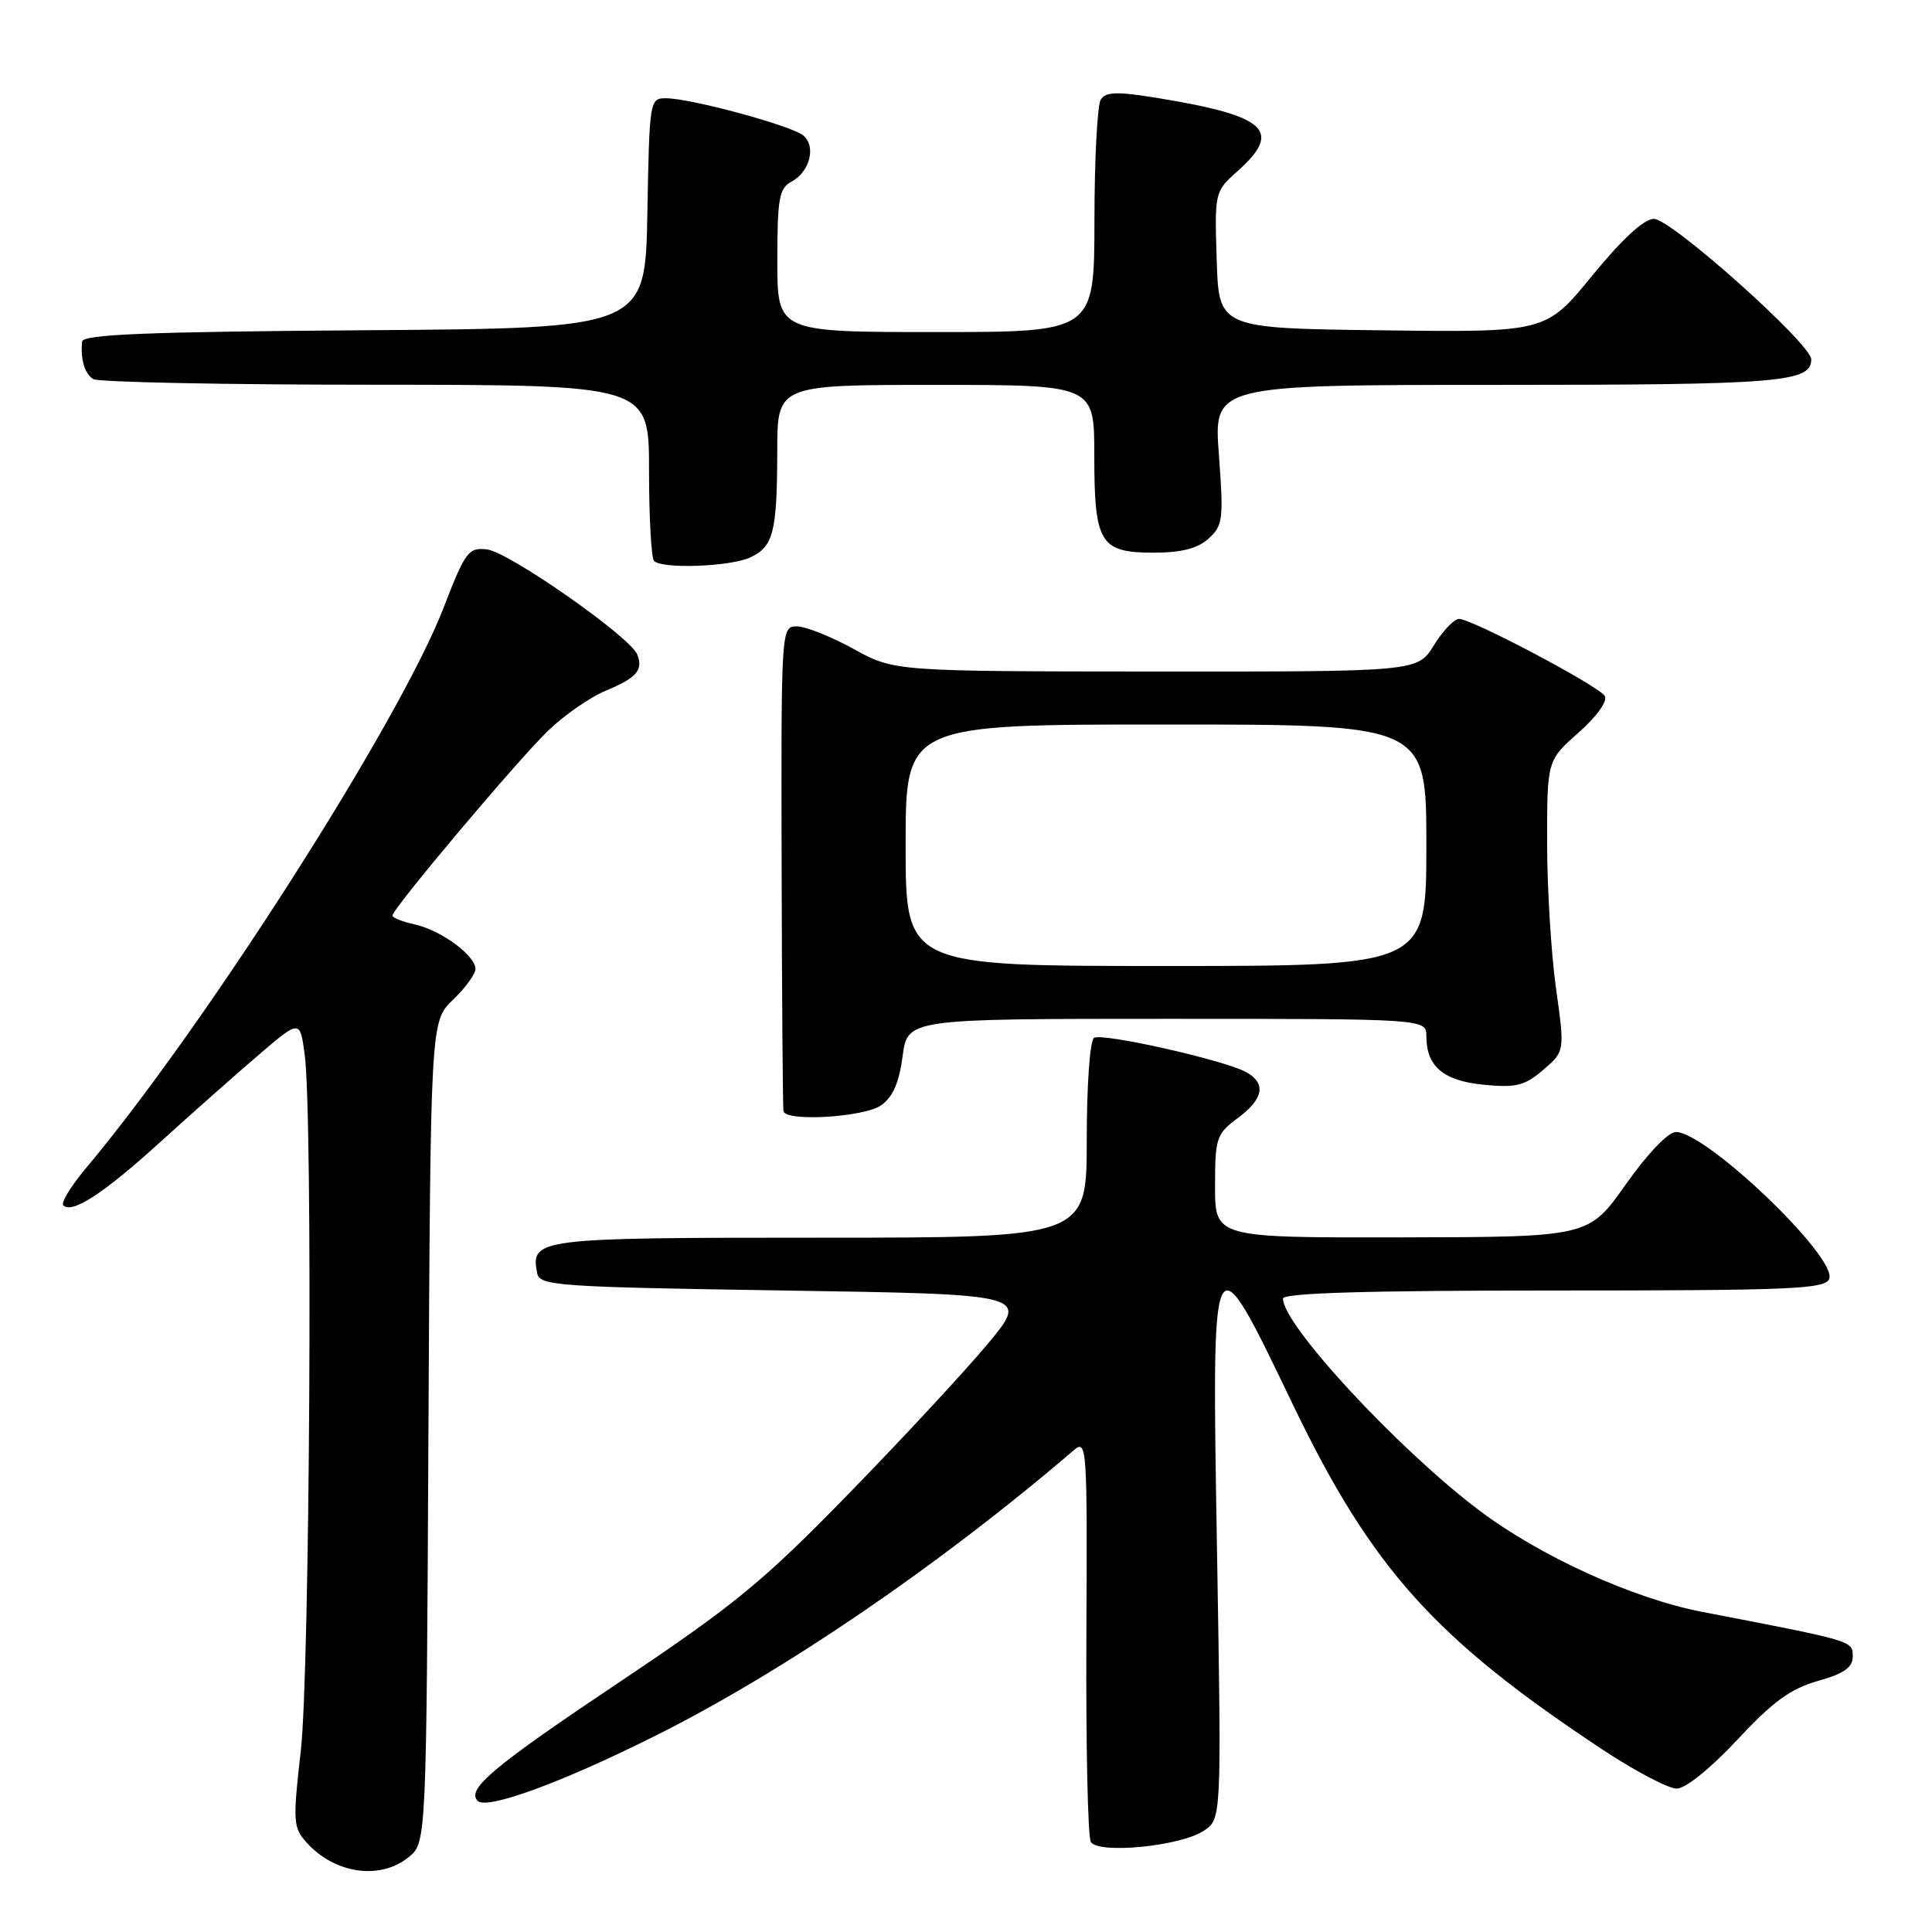 <?xml version="1.0" encoding="UTF-8" standalone="no"?>
<!DOCTYPE svg PUBLIC "-//W3C//DTD SVG 1.1//EN" "http://www.w3.org/Graphics/SVG/1.1/DTD/svg11.dtd" >
<svg xmlns="http://www.w3.org/2000/svg" xmlns:xlink="http://www.w3.org/1999/xlink" version="1.1" viewBox="0 0 256 256">
 <g >
 <path fill="currentColor"
d=" M 54.14 246.09 C 56.50 244.18 56.50 244.18 56.77 189.75 C 57.05 135.33 57.05 135.33 60.02 132.48 C 61.66 130.91 63.00 129.07 63.00 128.39 C 63.00 126.61 58.42 123.25 54.95 122.49 C 53.33 122.13 52.00 121.61 52.00 121.32 C 52.00 120.41 68.65 100.64 72.65 96.80 C 74.77 94.76 78.16 92.41 80.18 91.56 C 84.35 89.83 85.25 88.81 84.45 86.74 C 83.56 84.42 67.43 73.13 64.53 72.80 C 62.07 72.52 61.66 73.07 58.79 80.50 C 52.99 95.52 27.17 135.99 11.38 154.80 C 9.39 157.17 8.05 159.38 8.38 159.71 C 9.54 160.88 13.71 158.16 21.21 151.35 C 25.36 147.58 31.23 142.39 34.25 139.80 C 39.74 135.10 39.74 135.10 40.37 139.69 C 41.47 147.74 41.06 221.36 39.86 231.98 C 38.79 241.34 38.84 242.17 40.61 244.13 C 44.35 248.29 50.35 249.16 54.14 246.09 Z  M 159.47 242.61 C 161.86 241.04 161.86 241.04 161.27 206.02 C 160.55 163.23 160.43 163.48 171.38 186.25 C 181.78 207.84 190.13 217.14 212.33 231.82 C 216.64 234.67 221.07 237.00 222.17 237.00 C 223.34 237.00 226.66 234.32 230.20 230.53 C 234.89 225.49 237.26 223.76 240.87 222.74 C 244.35 221.76 245.50 220.95 245.50 219.48 C 245.50 217.41 245.64 217.45 225.53 213.58 C 216.36 211.81 204.03 206.19 196.00 200.13 C 185.22 191.99 170.00 175.56 170.00 172.07 C 170.00 171.33 181.07 171.00 205.89 171.00 C 237.43 171.00 241.86 170.81 242.38 169.45 C 243.47 166.62 226.11 150.00 222.07 150.00 C 221.04 150.00 218.30 152.86 215.41 156.96 C 210.50 163.91 210.50 163.91 185.75 163.96 C 161.00 164.00 161.00 164.00 161.00 157.19 C 161.00 150.78 161.18 150.25 164.00 148.16 C 167.46 145.60 167.82 143.51 165.06 142.03 C 162.07 140.43 146.08 136.84 144.97 137.52 C 144.42 137.86 144.00 143.73 144.00 151.06 C 144.00 164.00 144.00 164.00 108.62 164.00 C 71.05 164.00 70.29 164.10 71.18 168.70 C 71.50 170.38 73.76 170.53 103.93 171.00 C 136.33 171.50 136.33 171.50 130.94 178.00 C 127.97 181.57 119.69 190.51 112.52 197.86 C 101.12 209.57 97.34 212.67 82.10 222.87 C 65.30 234.12 61.76 237.09 63.30 238.63 C 64.51 239.84 74.50 236.18 86.94 229.95 C 103.93 221.44 124.55 207.36 142.30 192.15 C 144.02 190.67 144.08 191.69 143.95 216.75 C 143.88 231.13 144.14 243.42 144.54 244.07 C 145.55 245.70 156.37 244.64 159.47 242.61 Z  M 116.75 146.46 C 118.29 145.39 119.14 143.45 119.60 139.96 C 120.26 135.00 120.26 135.00 154.63 135.00 C 189.00 135.00 189.00 135.00 189.00 137.31 C 189.00 141.32 191.27 143.22 196.65 143.74 C 200.90 144.15 202.05 143.86 204.49 141.76 C 207.35 139.31 207.35 139.31 206.17 130.90 C 205.53 126.28 205.00 117.61 205.00 111.64 C 205.00 100.77 205.00 100.77 209.17 97.07 C 211.62 94.90 213.05 92.89 212.64 92.22 C 211.81 90.88 195.05 82.01 193.33 82.01 C 192.69 82.00 191.19 83.58 190.00 85.50 C 187.84 89.00 187.84 89.00 153.17 88.98 C 118.50 88.96 118.50 88.96 113.09 85.98 C 110.11 84.34 106.74 83.00 105.59 83.00 C 103.51 83.00 103.50 83.19 103.57 114.75 C 103.61 132.21 103.72 146.84 103.82 147.25 C 104.16 148.66 114.50 148.04 116.75 146.46 Z  M 99.37 73.88 C 102.48 72.46 102.97 70.56 102.99 59.75 C 103.00 51.00 103.00 51.00 124.00 51.00 C 145.00 51.00 145.00 51.00 145.00 60.31 C 145.00 71.99 145.76 73.23 152.86 73.23 C 156.55 73.23 158.69 72.68 160.14 71.37 C 162.04 69.65 162.15 68.81 161.51 60.25 C 160.81 51.00 160.81 51.00 198.47 51.00 C 235.80 51.00 240.00 50.66 240.00 47.62 C 240.00 45.58 221.44 29.00 219.15 29.00 C 217.85 29.00 214.95 31.66 210.98 36.52 C 204.84 44.04 204.84 44.04 183.17 43.77 C 161.50 43.50 161.50 43.50 161.22 34.45 C 160.93 25.47 160.96 25.37 163.97 22.69 C 169.98 17.33 167.87 15.37 153.59 13.02 C 148.04 12.11 146.53 12.14 145.86 13.19 C 145.40 13.91 145.02 21.14 145.02 29.25 C 145.00 44.00 145.00 44.00 124.00 44.00 C 103.00 44.00 103.00 44.00 103.00 34.54 C 103.00 26.30 103.24 24.94 104.88 24.07 C 107.31 22.77 108.17 19.39 106.44 17.95 C 104.87 16.65 91.59 13.04 88.28 13.02 C 86.09 13.00 86.05 13.23 85.78 28.25 C 85.50 43.50 85.50 43.50 48.25 43.76 C 19.53 43.96 10.97 44.31 10.88 45.26 C 10.65 47.63 11.21 49.50 12.35 50.23 C 12.98 50.64 29.81 50.98 49.75 50.98 C 86.00 51.00 86.00 51.00 86.00 62.33 C 86.00 68.57 86.30 73.97 86.67 74.33 C 87.75 75.42 96.70 75.09 99.37 73.88 Z  M 120.00 112.00 C 120.00 96.00 120.00 96.00 154.50 96.00 C 189.00 96.00 189.00 96.00 189.00 112.00 C 189.00 128.00 189.00 128.00 154.50 128.00 C 120.00 128.00 120.00 128.00 120.00 112.00 Z "/>
</g>
</svg>